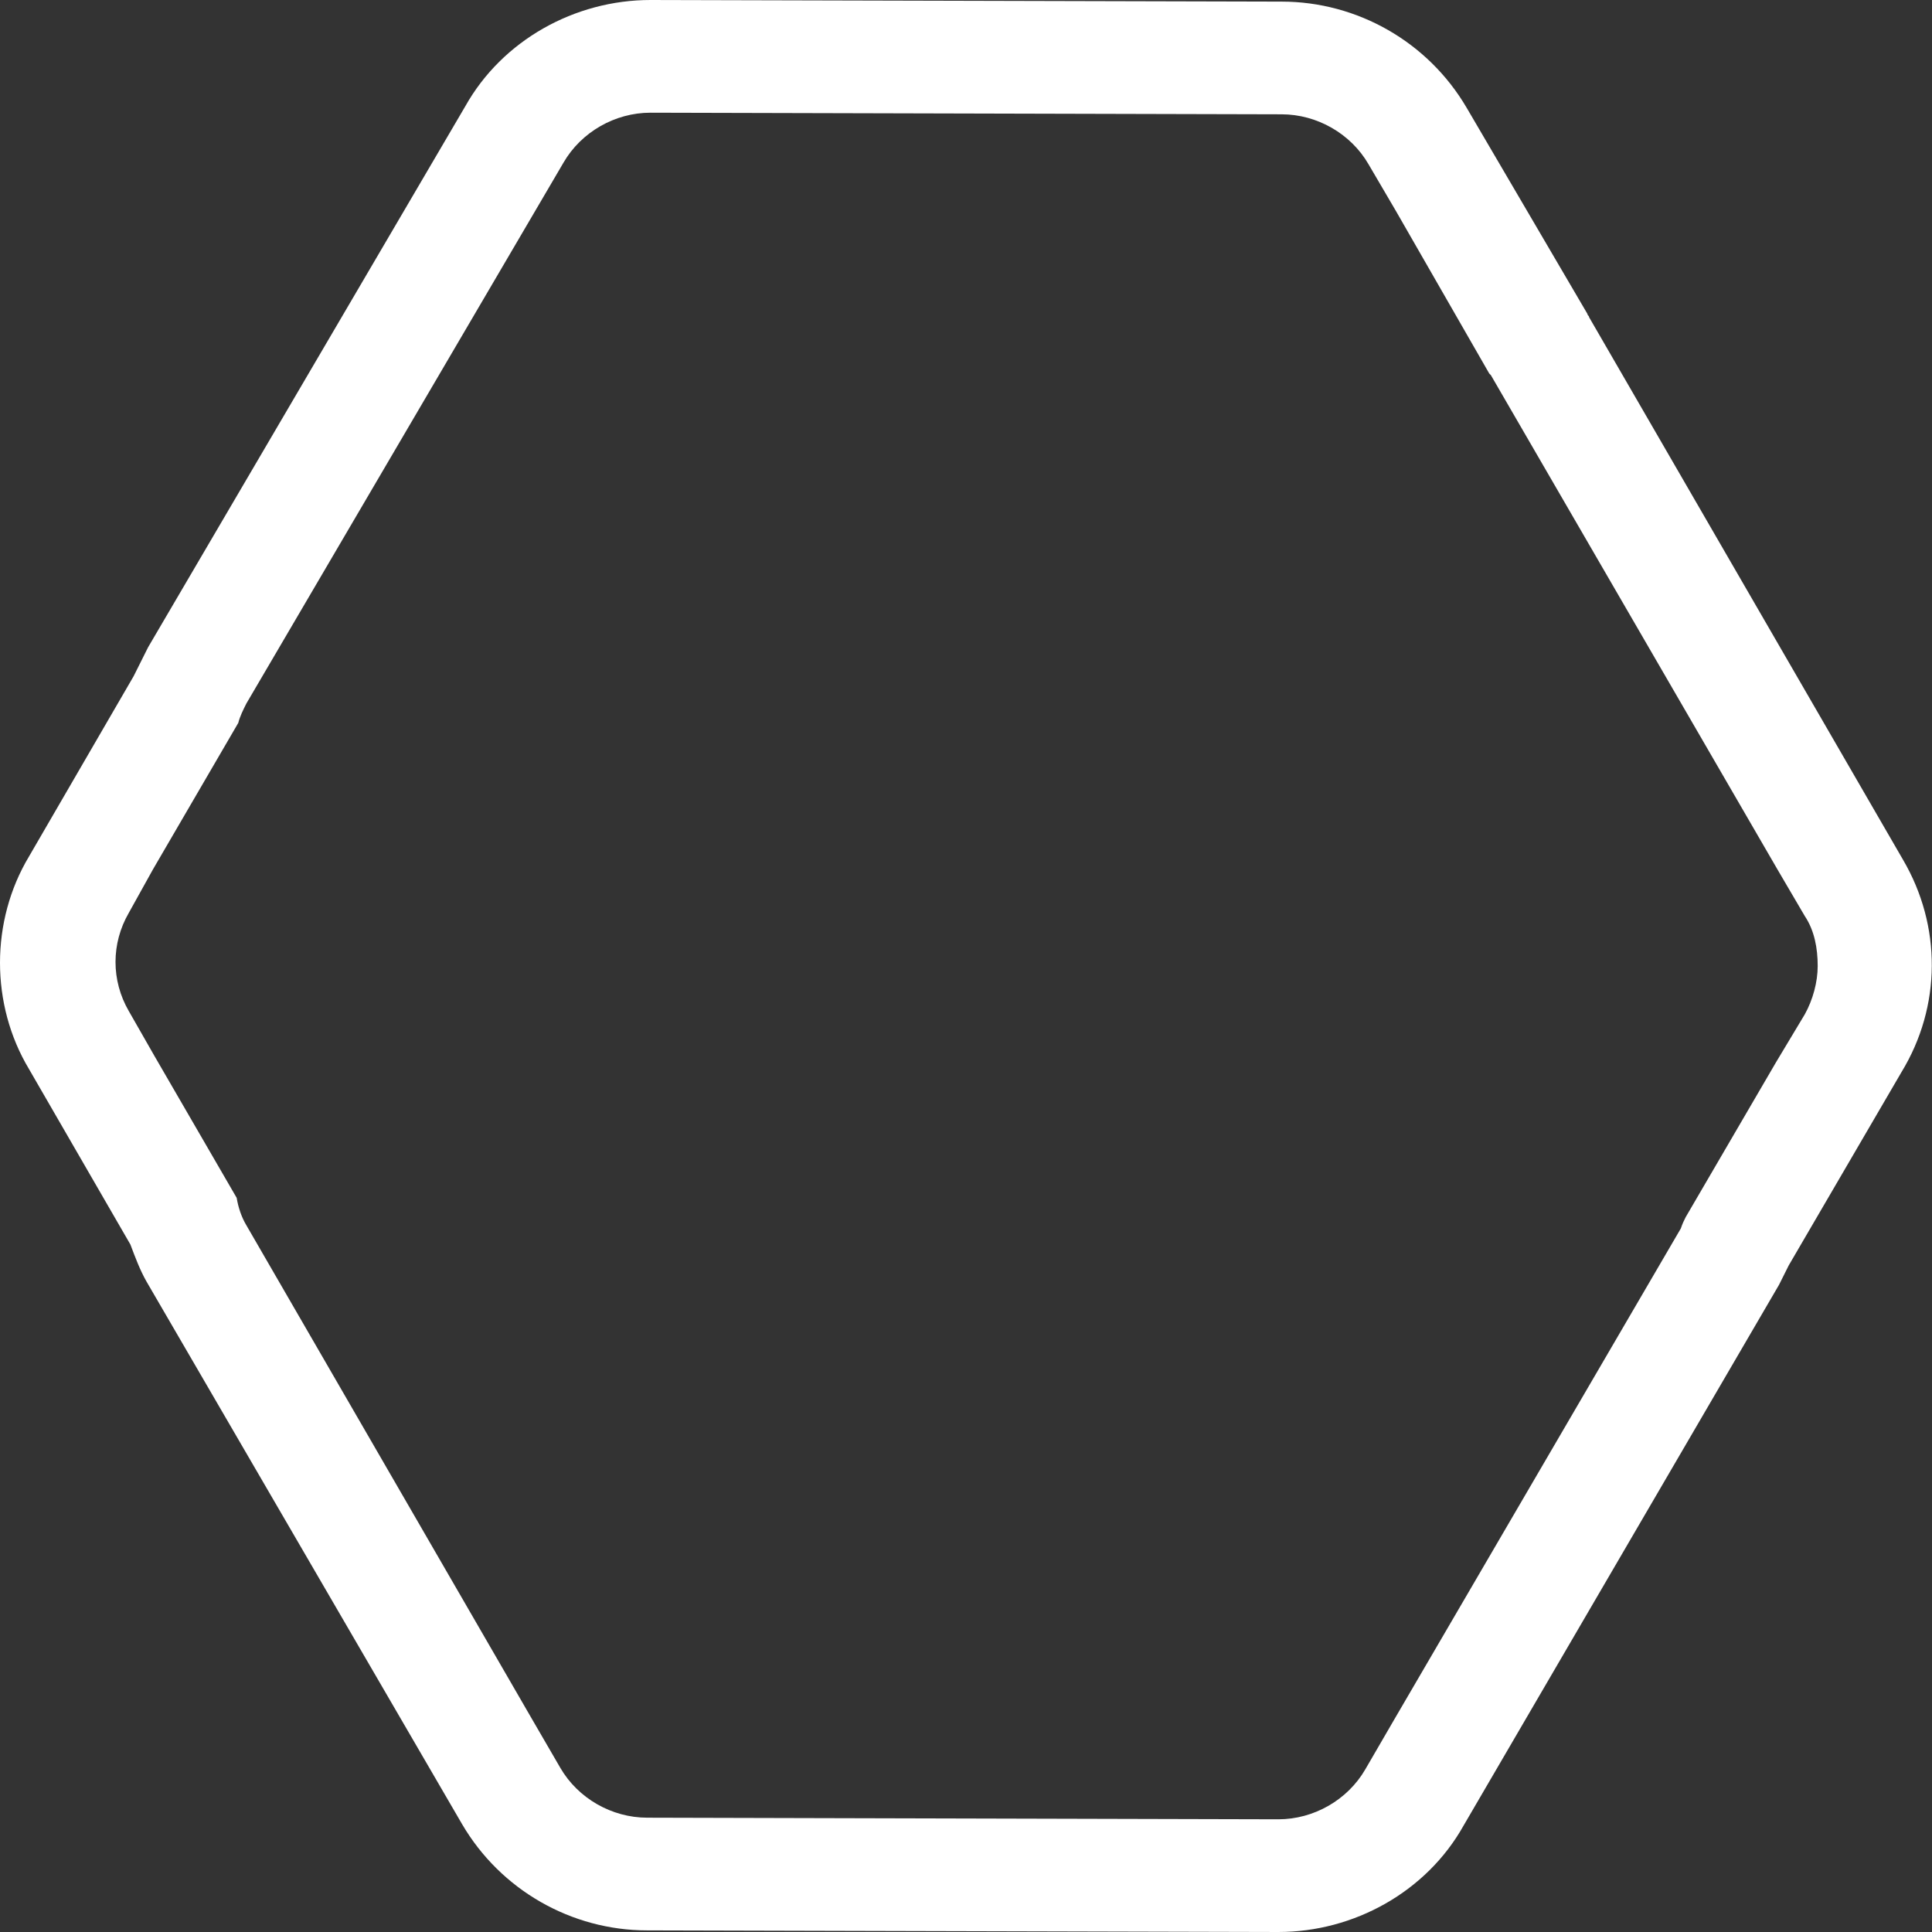 <?xml version="1.0" encoding="utf-8"?>
<!-- Generator: Adobe Illustrator 23.1.1, SVG Export Plug-In . SVG Version: 6.00 Build 0)  -->
<svg version="1.1" id="Capa_1" xmlns="http://www.w3.org/2000/svg" xmlns:xlink="http://www.w3.org/1999/xlink" x="0px" y="0px"
	 viewBox="0 0 120 120" style="enable-background:new 0 0 120 120;" xml:space="preserve">
<rect x="0" y="0" width="120" height="120" fill="#333333" stroke="none"/>
<style type="text/css">
	.st0{fill:#FFFFFF;}
</style>
<path class="st0" d="M118.2,53.4L98.7,19.7c0-0.1-0.1-0.1-0.1-0.2L91.1,6.7c-2.4-4.1-6.8-6.6-11.5-6.6L40.4,0
	c-4.7,0-9.2,2.5-11.5,6.6L9.2,40.2c-0.3,0.6-0.6,1.2-0.9,1.8L1.8,53.2c-1.2,2-1.8,4.3-1.8,6.6s0.6,4.6,1.8,6.6l6.3,10.9
	c0.3,0.8,0.6,1.6,1,2.3l19.6,33.7c2.4,4.1,6.8,6.6,11.5,6.6l39.2,0.1c4.7,0,9.2-2.5,11.5-6.6l19.6-33.6c0.2-0.4,0.4-0.8,0.6-1.2
	l7-12C120.6,62.5,120.6,57.5,118.2,53.4z M112.1,63l-1.8,3l-5.6,9.6c-0.1,0.2-0.2,0.4-0.3,0.7l-17.8,30.5l-1.8,3.1
	c-1.1,1.9-3.2,3.1-5.4,3.1l-39.2-0.1c-2.2,0-4.3-1.2-5.4-3.1l-1.8-3.1L15.3,76.1c-0.3-0.5-0.5-1.1-0.6-1.7l-5.1-8.8L8,62.8
	c-1.1-1.9-1.1-4.2,0-6.1L9.5,54l5.3-9.1c0.1-0.4,0.3-0.8,0.5-1.2l18-30.7l1.7-2.9C36.1,8.2,38.2,7,40.4,7l39.2,0.1
	c2.2,0,4.3,1.2,5.4,3.1l1.7,2.9l5.8,10.1c0,0,0,0,0.1,0.1L110.4,54l1.7,2.9c0.6,0.9,0.8,2,0.8,3.1C112.9,61,112.6,62.1,112.1,63z"/>
</svg>
